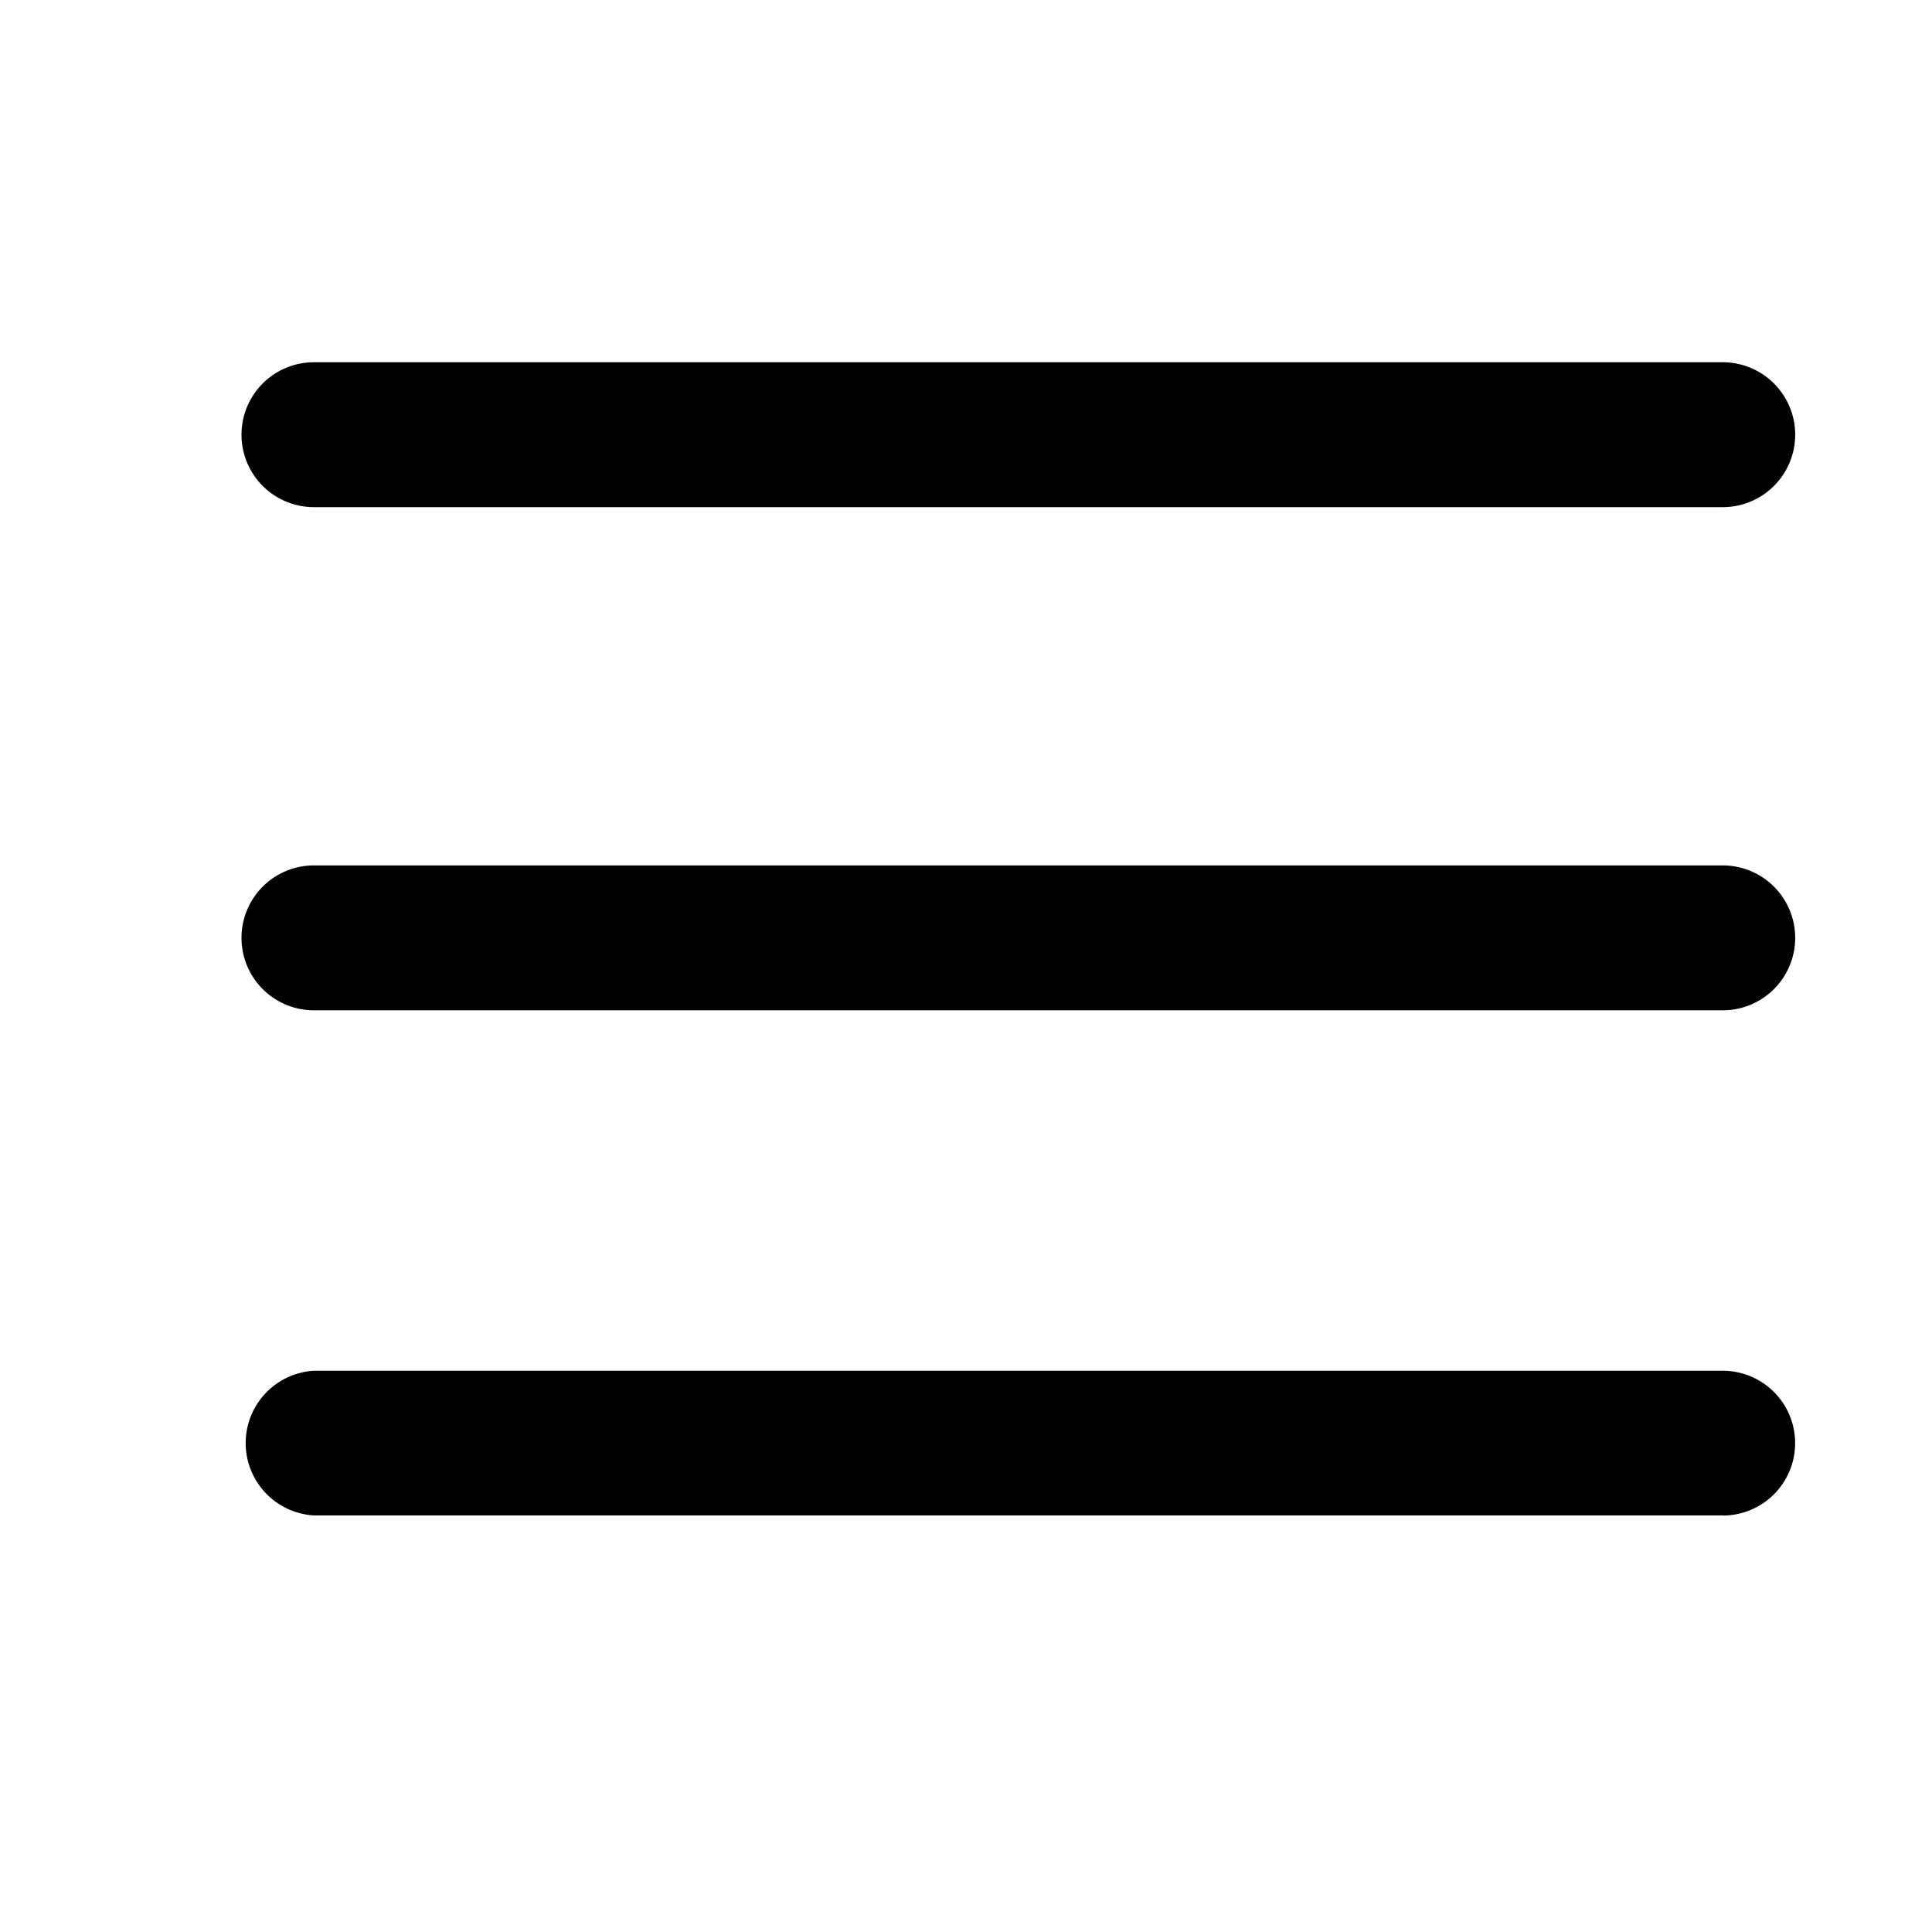 <svg xmlns="http://www.w3.org/2000/svg" viewBox="0 0 16 16">
    <path fill="#000" fill-rule="evenodd" d="M14.267 12.55H2.6a.6.6 0 0 1 0-1.198h11.667a.599.599 0 1 1 0 1.199m0-4.184H2.6a.6.6 0 0 1 0-1.2h11.667a.6.6 0 1 1 0 1.2m0-4.167H2.6a.6.6 0 0 1 0-1.2h11.667a.6.6 0 1 1 0 1.2"/>
</svg>

